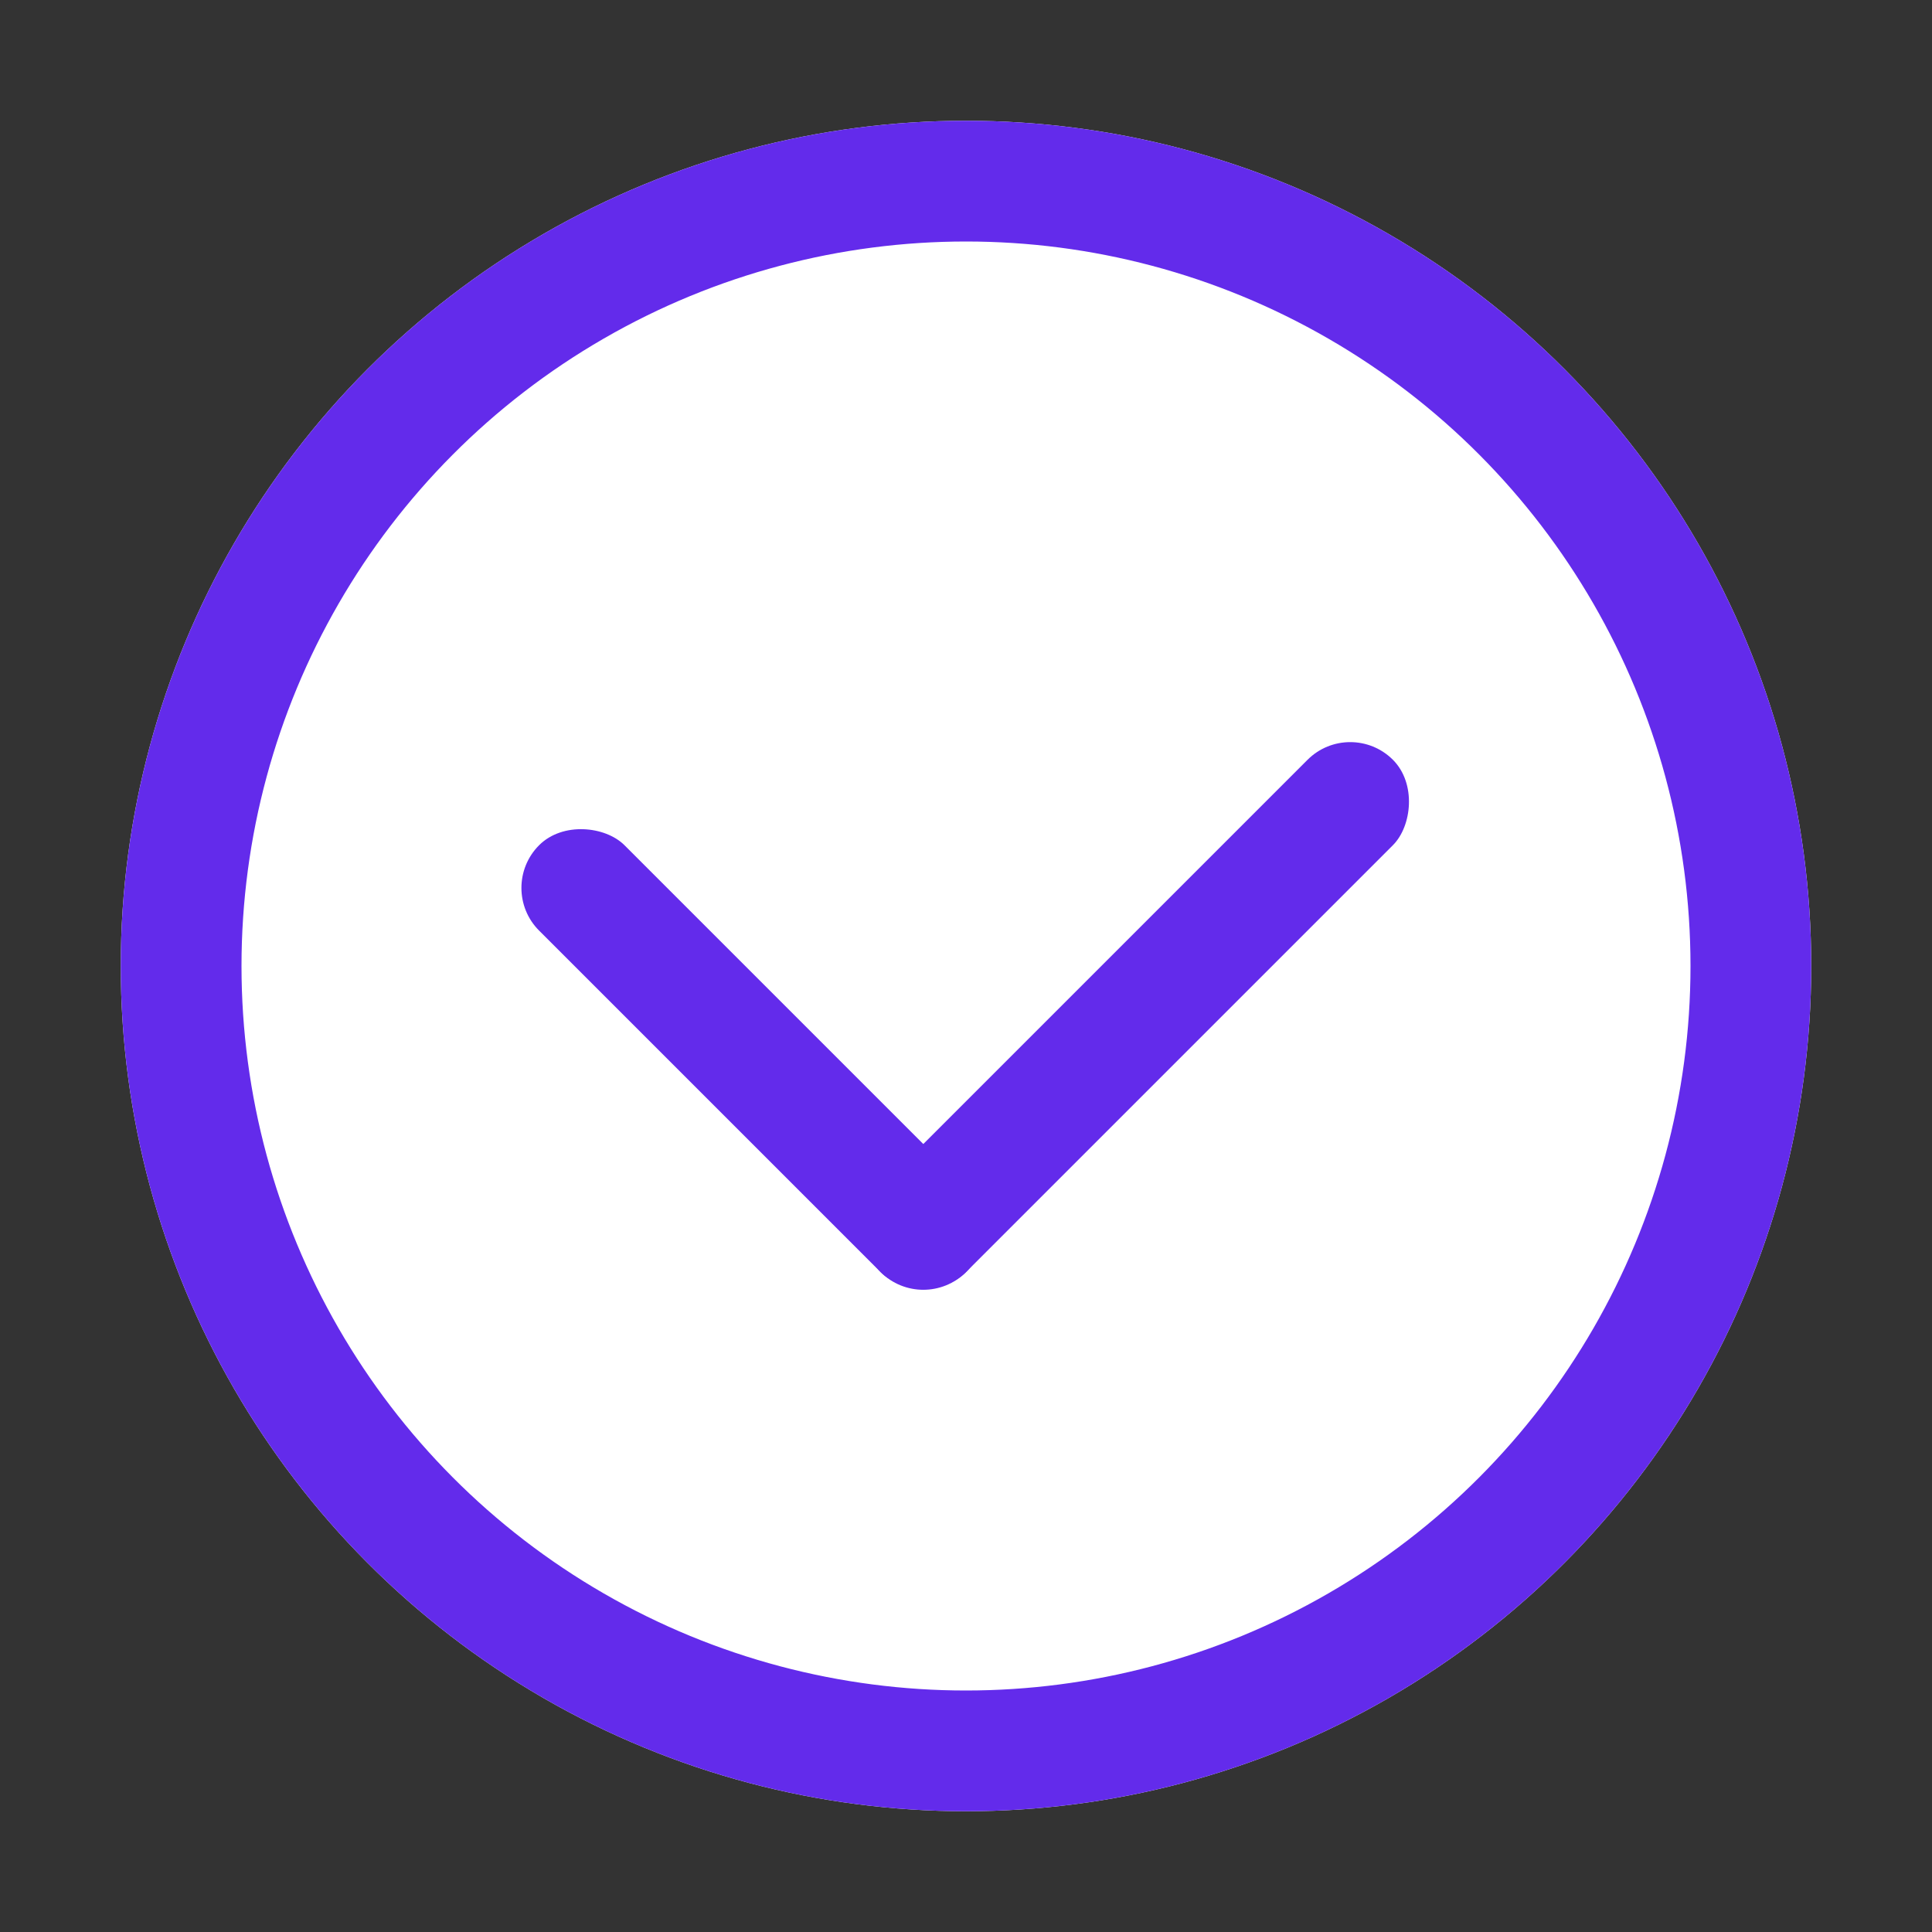 <svg xmlns="http://www.w3.org/2000/svg" width="32" height="32" viewBox="0 0 32 32">
    <rect x="0" y="0" width="32" height="32" fill="#333333" stroke="none"/>
    <defs>
        <style>
            .prefix__cls-3{fill:#632beb}.prefix__cls-4{stroke:none}.prefix__cls-5{fill:none}
        </style>
    </defs>
    <g id="prefix__ic_success" transform="translate(-306 -1691)">
        <g id="prefix__타원_559" fill="#fff" stroke="#632beb" stroke-width="2px" data-name="타원 559" transform="translate(308 1693)">
            <circle cx="14" cy="14" r="14" class="prefix__cls-4"/>
            <circle cx="14" cy="14" r="13" class="prefix__cls-5"/>
        </g>
        <g id="prefix__그룹_14931" data-name="그룹 14931" transform="translate(294 1332)">
            <rect id="prefix__사각형_2054" width="2" height="10" class="prefix__cls-3" data-name="사각형 2054" rx="1" transform="rotate(-45 461.215 162.443)"/>
            <rect id="prefix__사각형_2055" width="2" height="12" class="prefix__cls-3" data-name="사각형 2055" rx="1" transform="rotate(-135 92.508 184.736)"/>
        </g>
    </g>
</svg>
